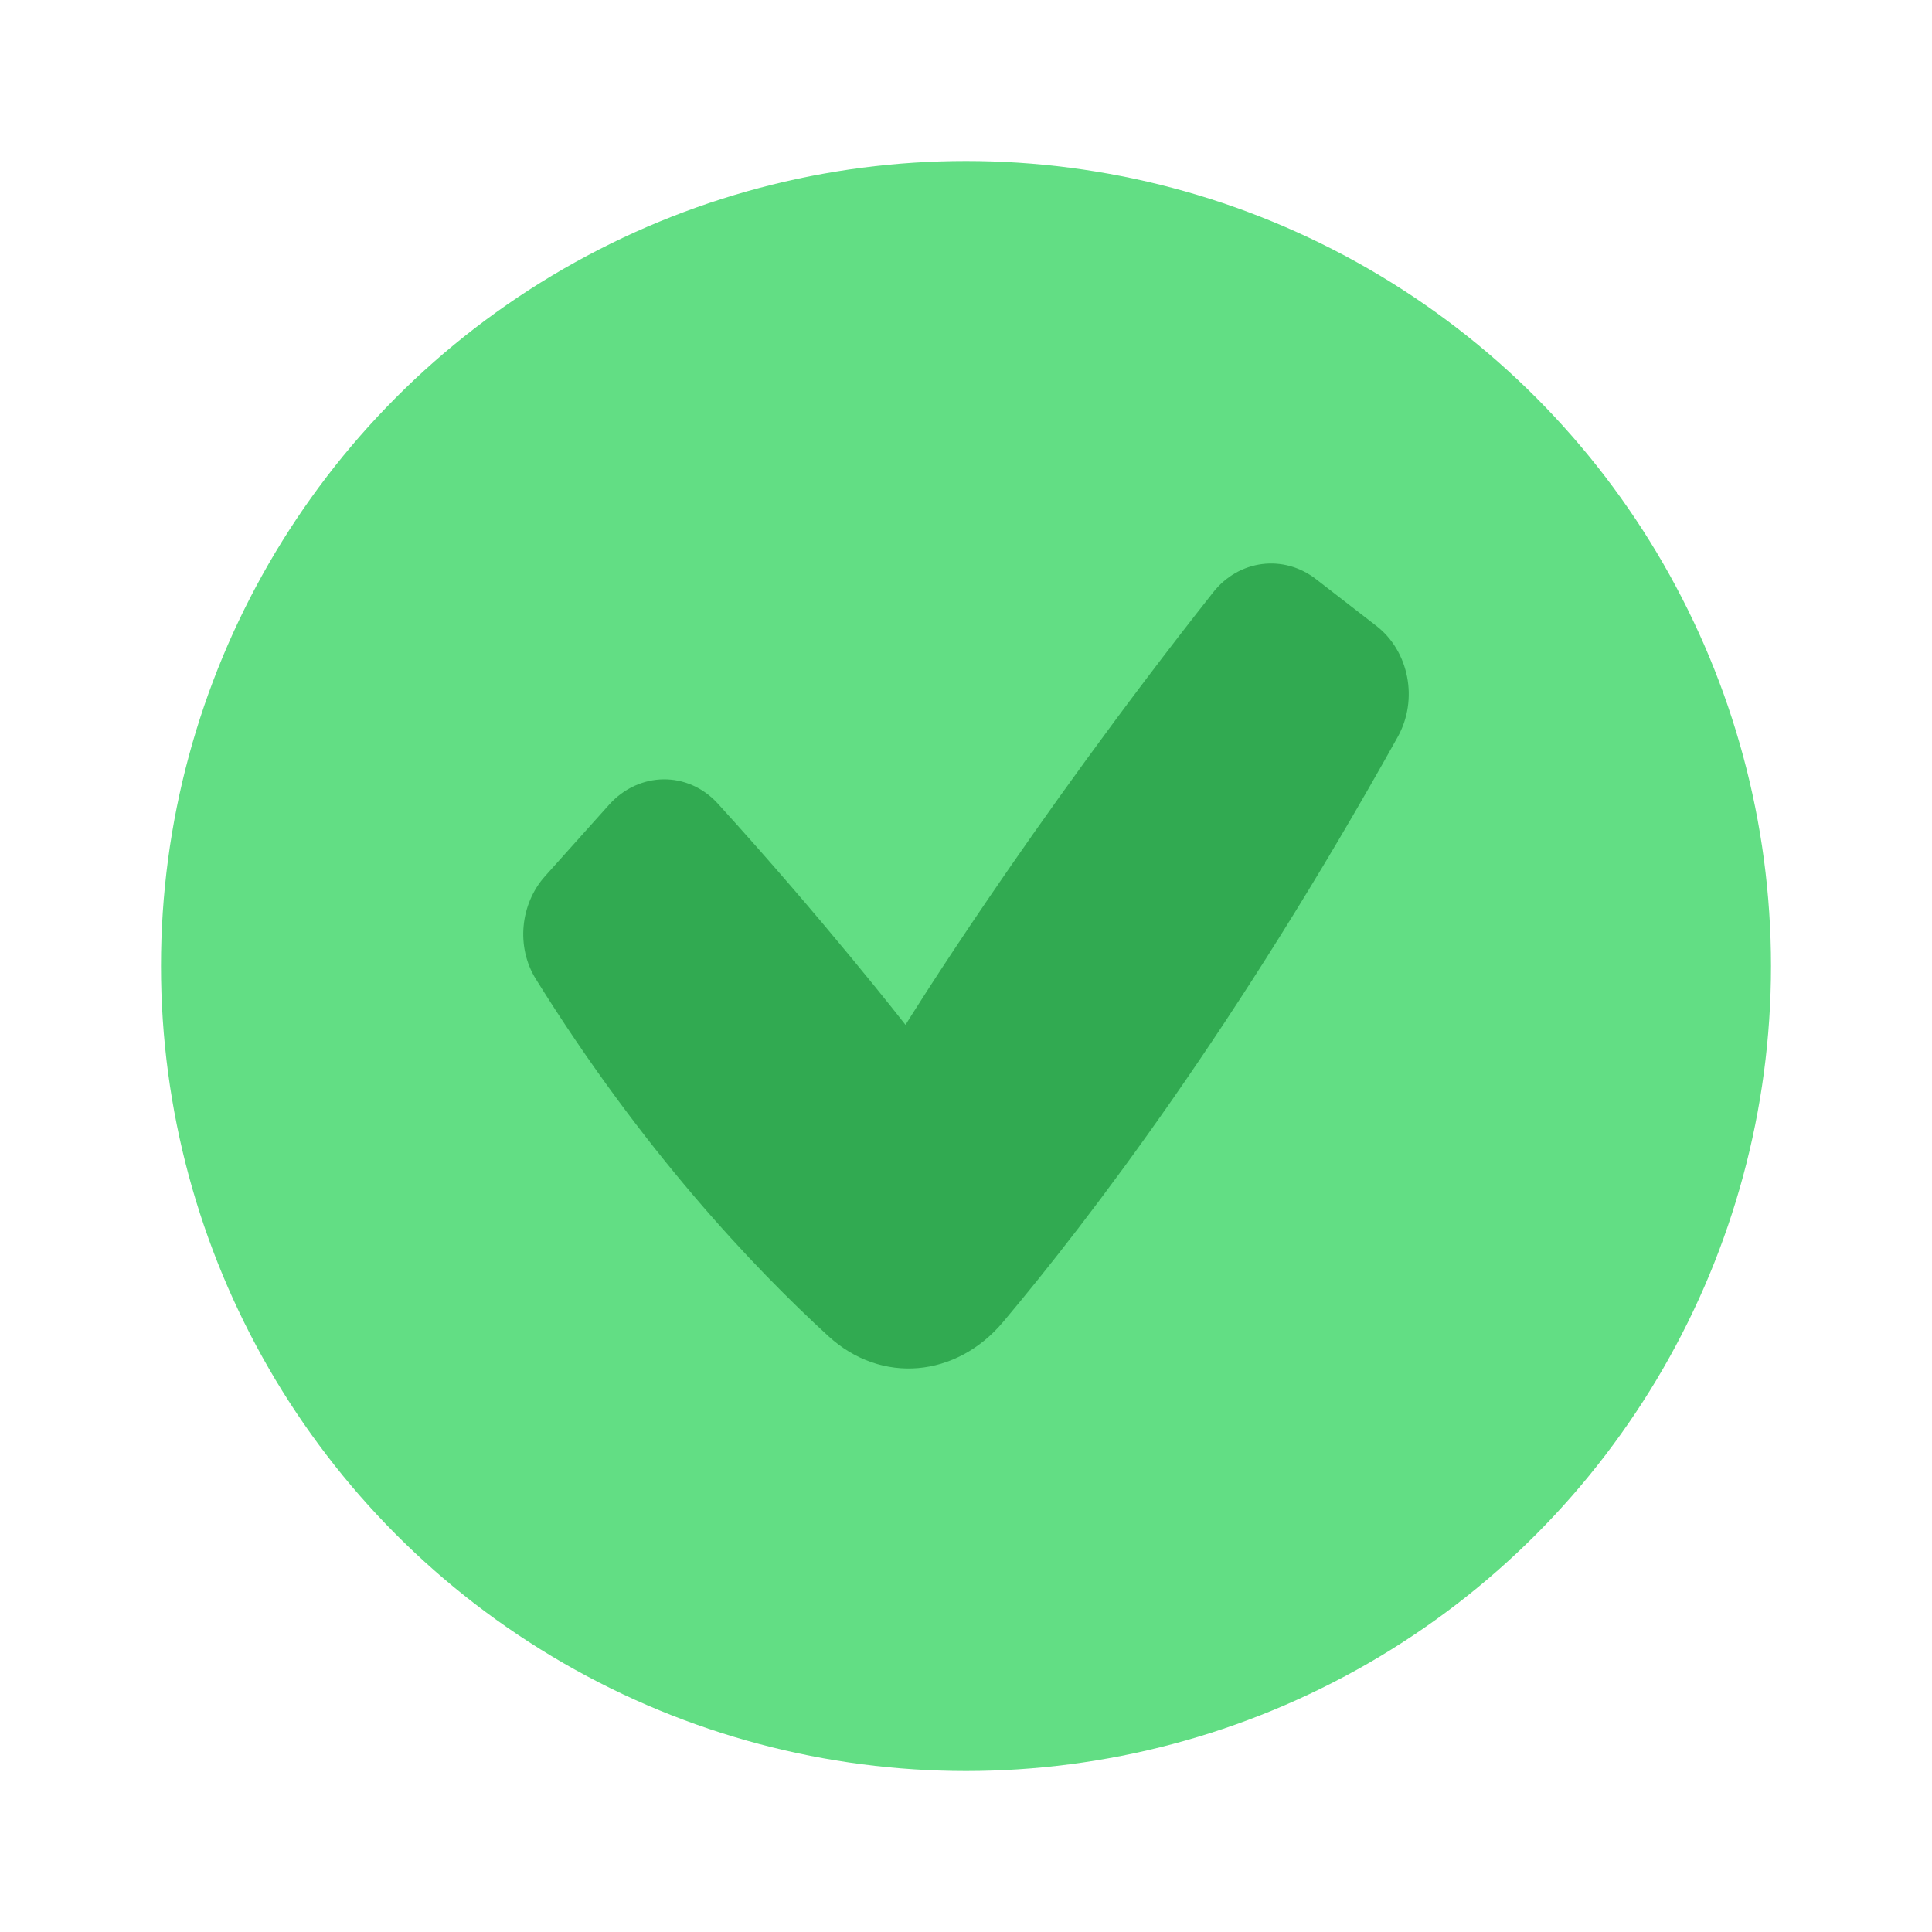 <svg xmlns="http://www.w3.org/2000/svg" fill="none" viewBox="0 0 48 48">
  
  
<g transform="matrix(1,0,0,1,0,0)"><circle cx="24" cy="24" r="20" fill="#62de84"></circle><path fill="#31aa51" fill-rule="evenodd" d="M34.194 15.549C35.007 16.177 35.243 17.38 34.727 18.307C30.72 25.499 27.075 30.285 24.92 32.846C23.761 34.224 21.898 34.401 20.584 33.199C18.709 31.482 15.952 28.569 13.313 24.325C12.816 23.525 12.924 22.459 13.543 21.767L15.132 19.994C15.872 19.168 17.087 19.146 17.833 19.964C20.46 22.848 22.497 25.462 22.497 25.462C22.497 25.462 25.491 20.606 30.14 14.717C30.782 13.903 31.891 13.766 32.695 14.388L34.194 15.549Z" clip-rule="evenodd"></path></g></svg>